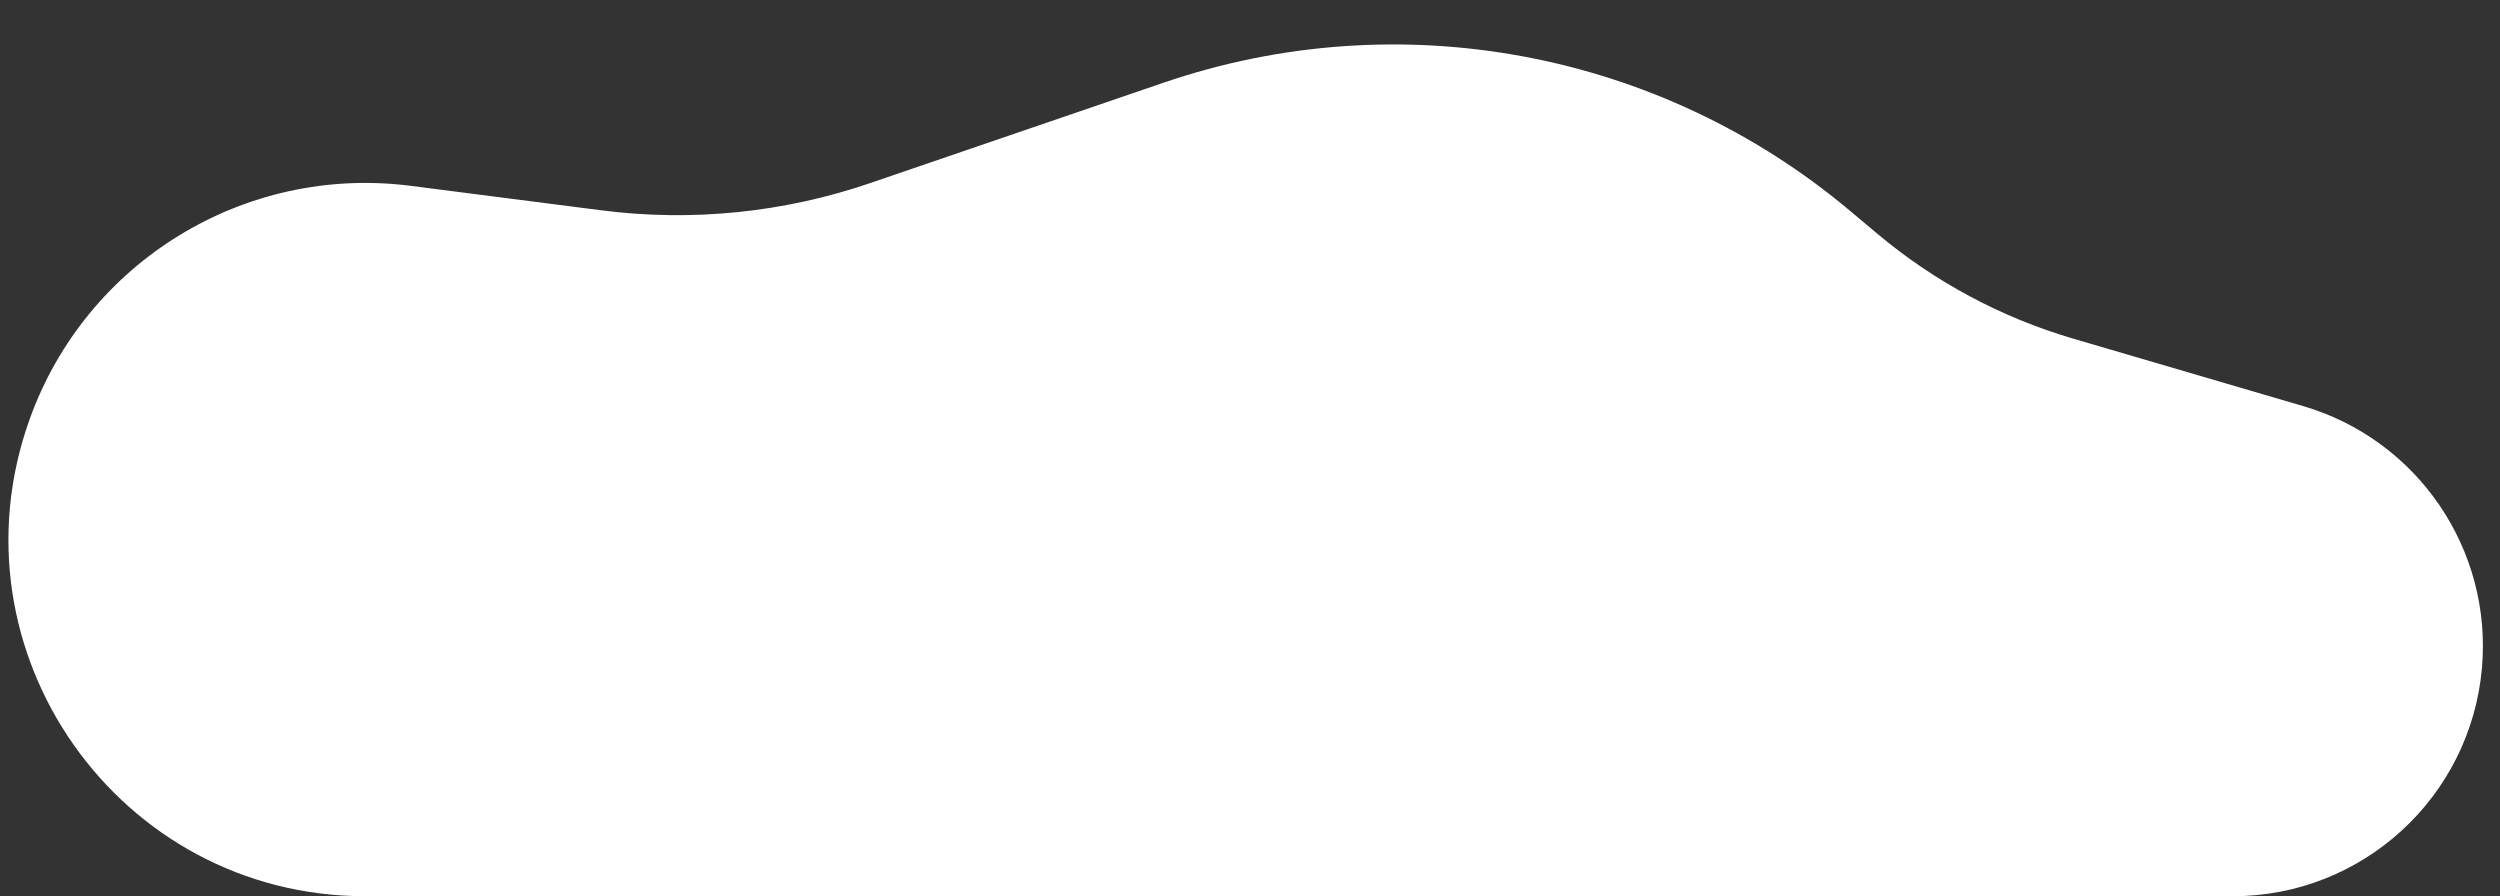 <svg width="53" height="19" viewBox="0 0 53 19" fill="none" xmlns="http://www.w3.org/2000/svg">
<rect x="0" y="0" width="53" height="19" fill="#333333" stroke="none"/>
<path d="M47.334 19H7.745C2.512 19 -1.138 13.812 0.629 8.886C1.828 5.546 5.188 3.488 8.708 3.94L12.75 4.459C14.669 4.705 16.619 4.508 18.449 3.881L24.665 1.754C29.657 0.045 35.181 1.075 39.221 4.47L39.792 4.949C41.009 5.972 42.425 6.731 43.951 7.179L48.827 8.609C51.253 9.321 52.84 11.646 52.617 14.165C52.374 16.902 50.082 19 47.334 19Z" fill="white"/>
</svg>
